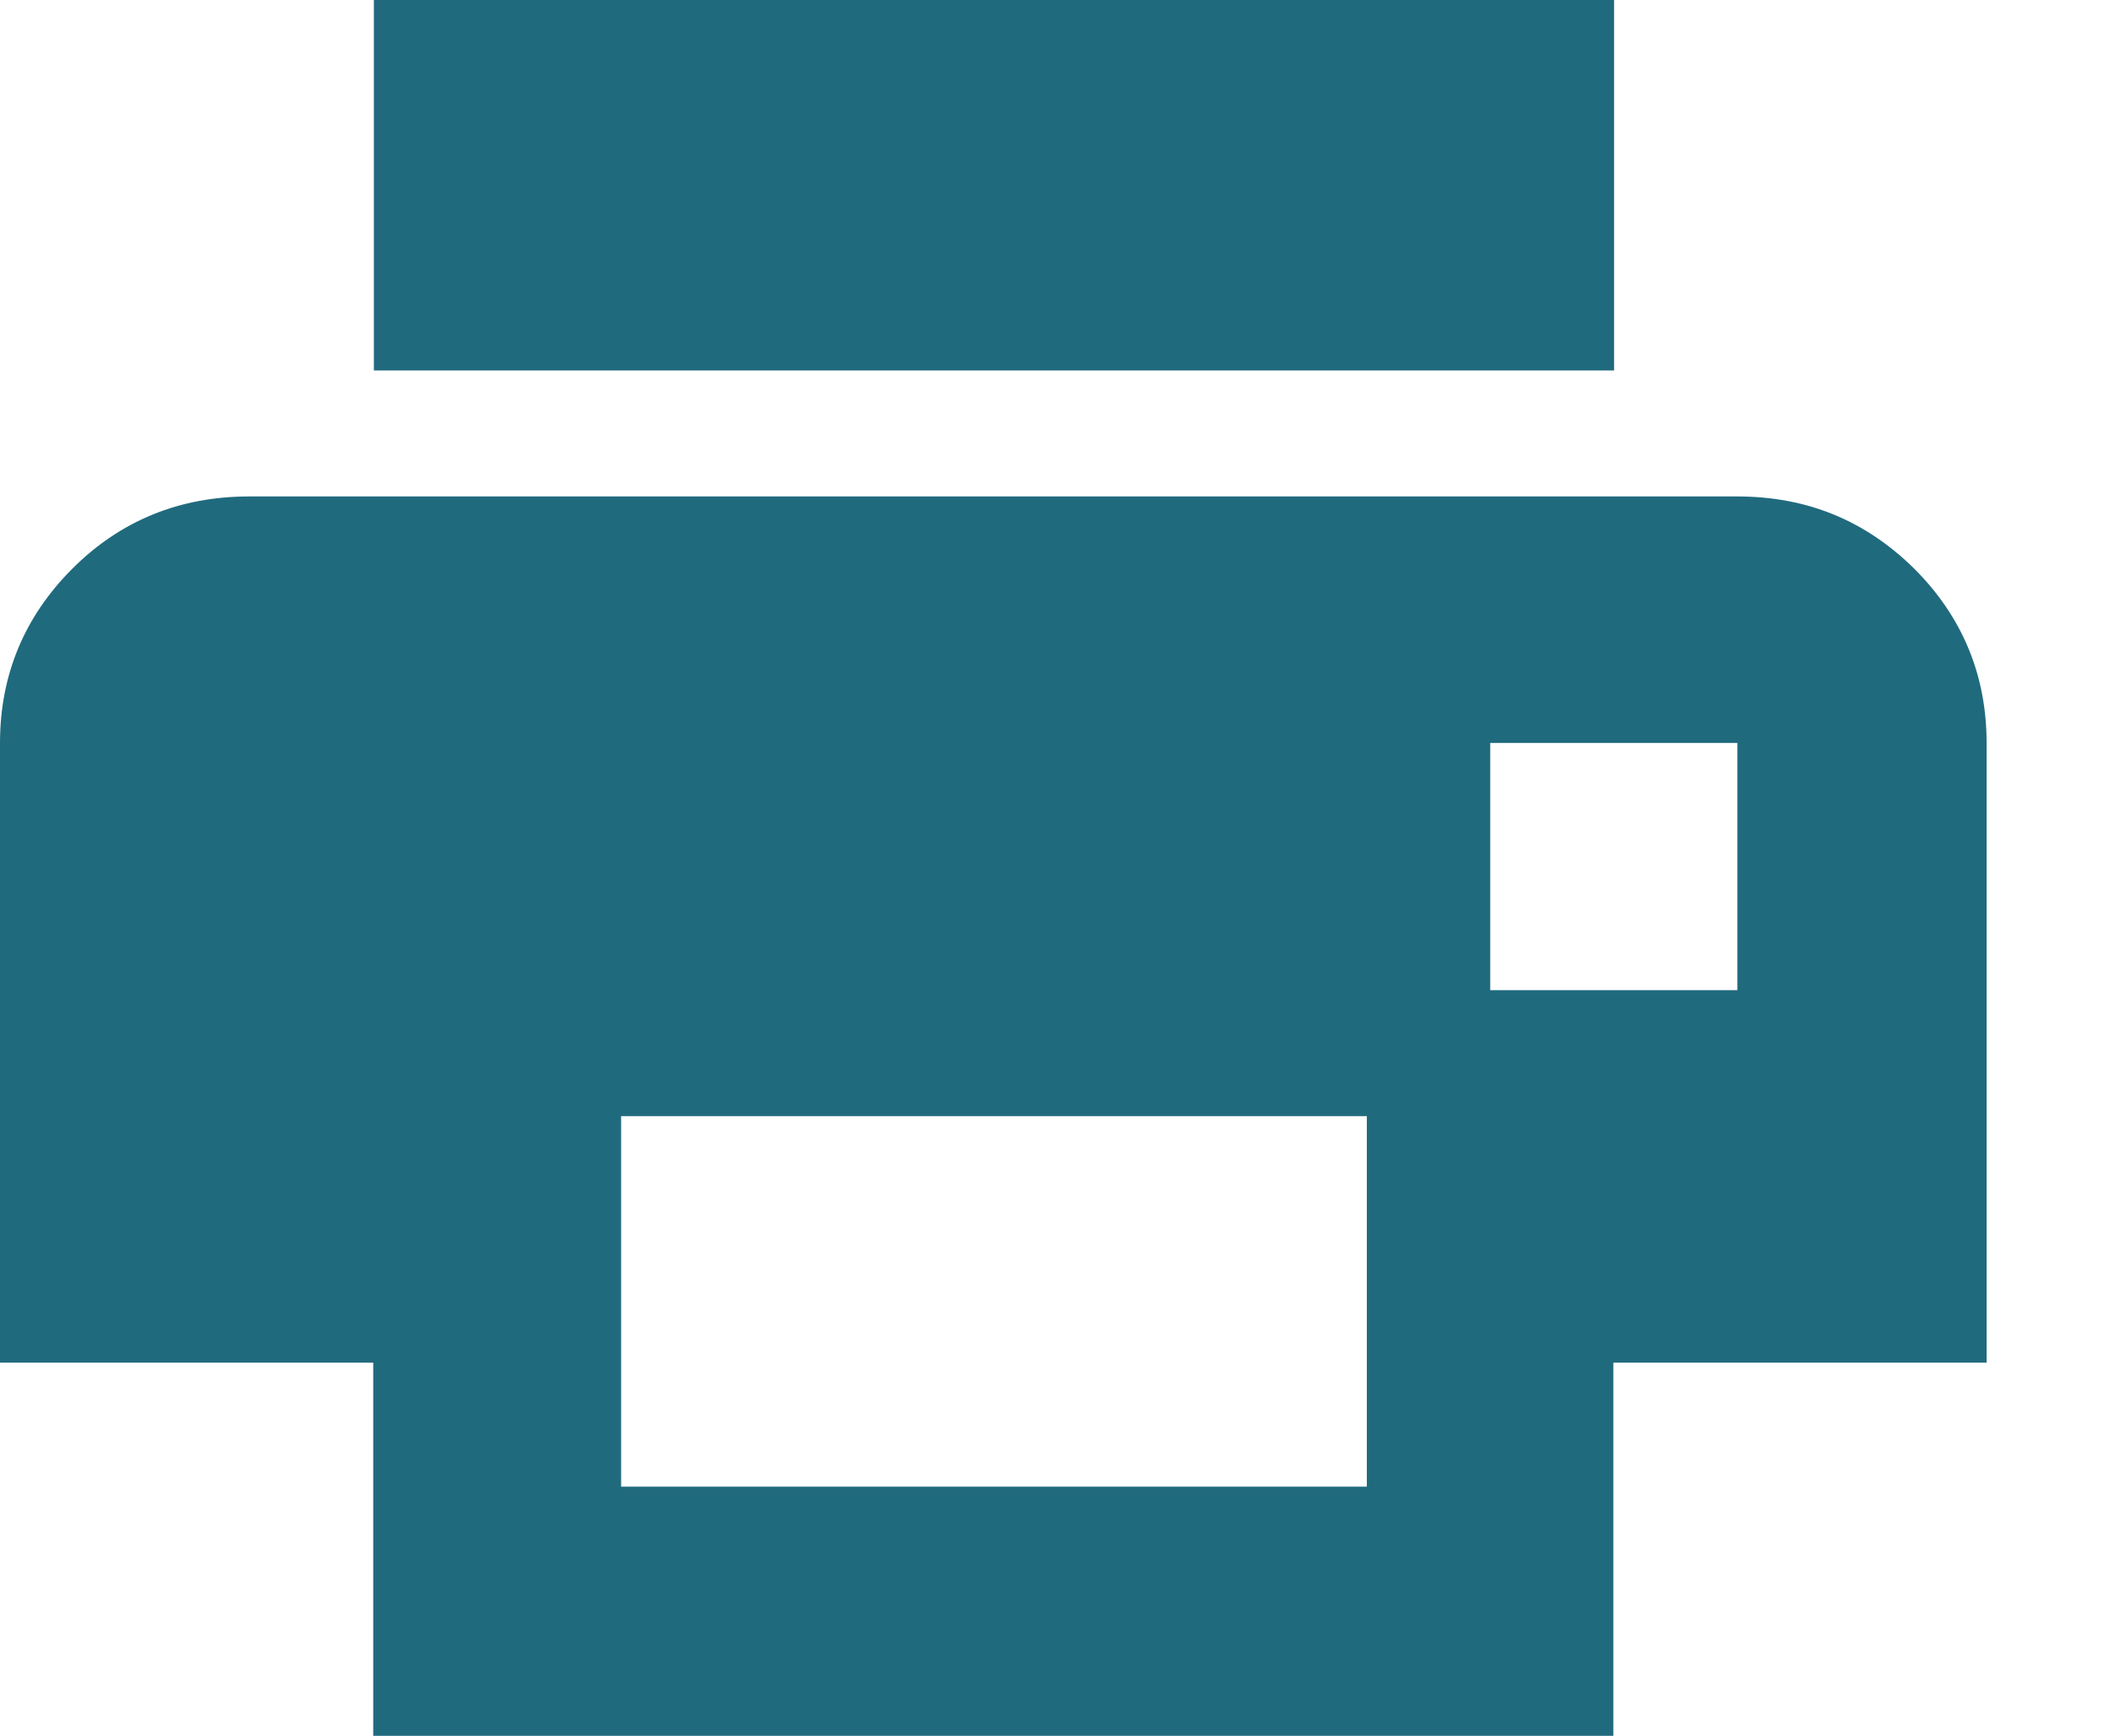 <svg width="17" height="14" viewBox="0 0 17 14" fill="none" xmlns="http://www.w3.org/2000/svg">
<path d="M14.011 4.004C14.572 4.004 15.044 4.198 15.438 4.587C15.827 4.976 16.021 5.448 16.021 5.992V10.99H13.011V14H3.01V10.99H0V5.992C0 5.448 0.194 4.976 0.583 4.587C0.972 4.198 1.449 4.004 2.01 4.004H14.006H14.011ZM3.015 2.988H13.017V0H3.015V2.988ZM11.023 9.002H5.009V11.99H11.023V9.002ZM14.011 5.992H12.018V7.986H14.011V5.992Z" fill="#206A7E"/>
</svg>
